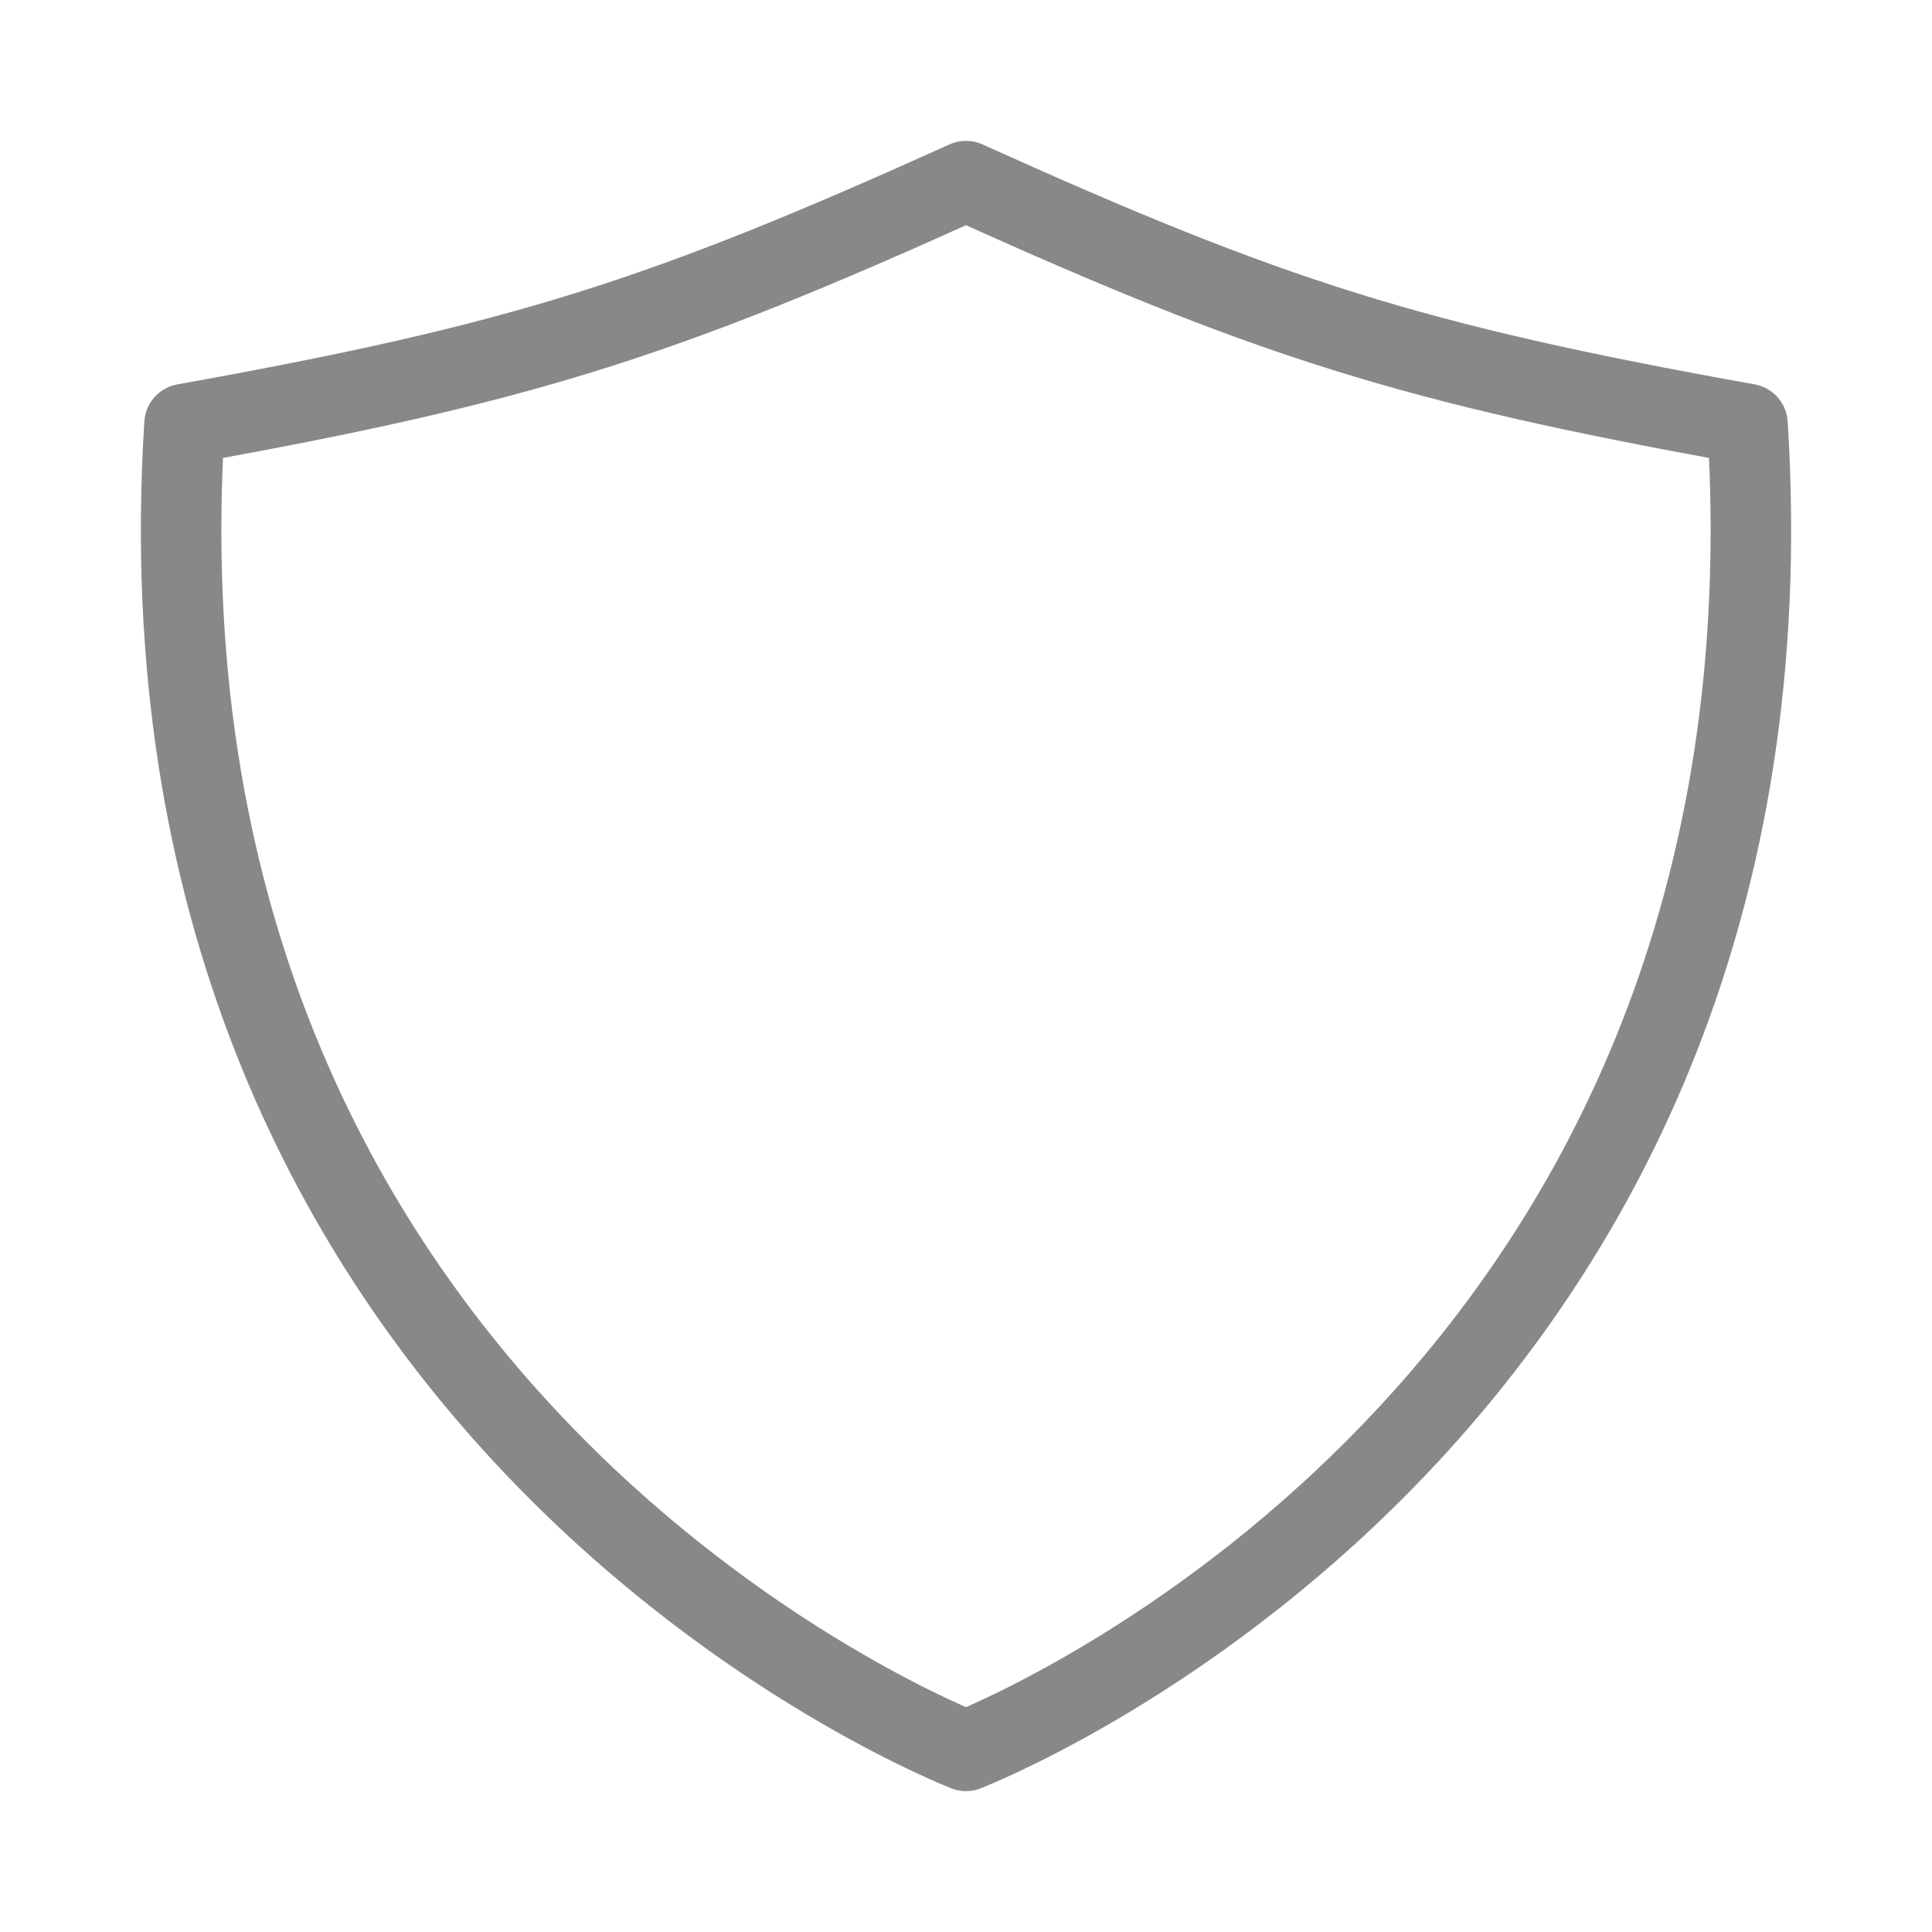 <svg width="24" height="24" viewBox="0 0 24 24" fill="none" xmlns="http://www.w3.org/2000/svg">
<path d="M21.708 5.267C17.516 4.515 15.783 3.959 12 2.25C8.217 3.959 6.484 4.515 2.292 5.267C1.533 17.303 11.277 21.459 12 21.75C12.723 21.459 22.467 17.303 21.708 5.267Z" stroke="#888888" stroke-linecap="round" stroke-linejoin="round"/>
</svg>
